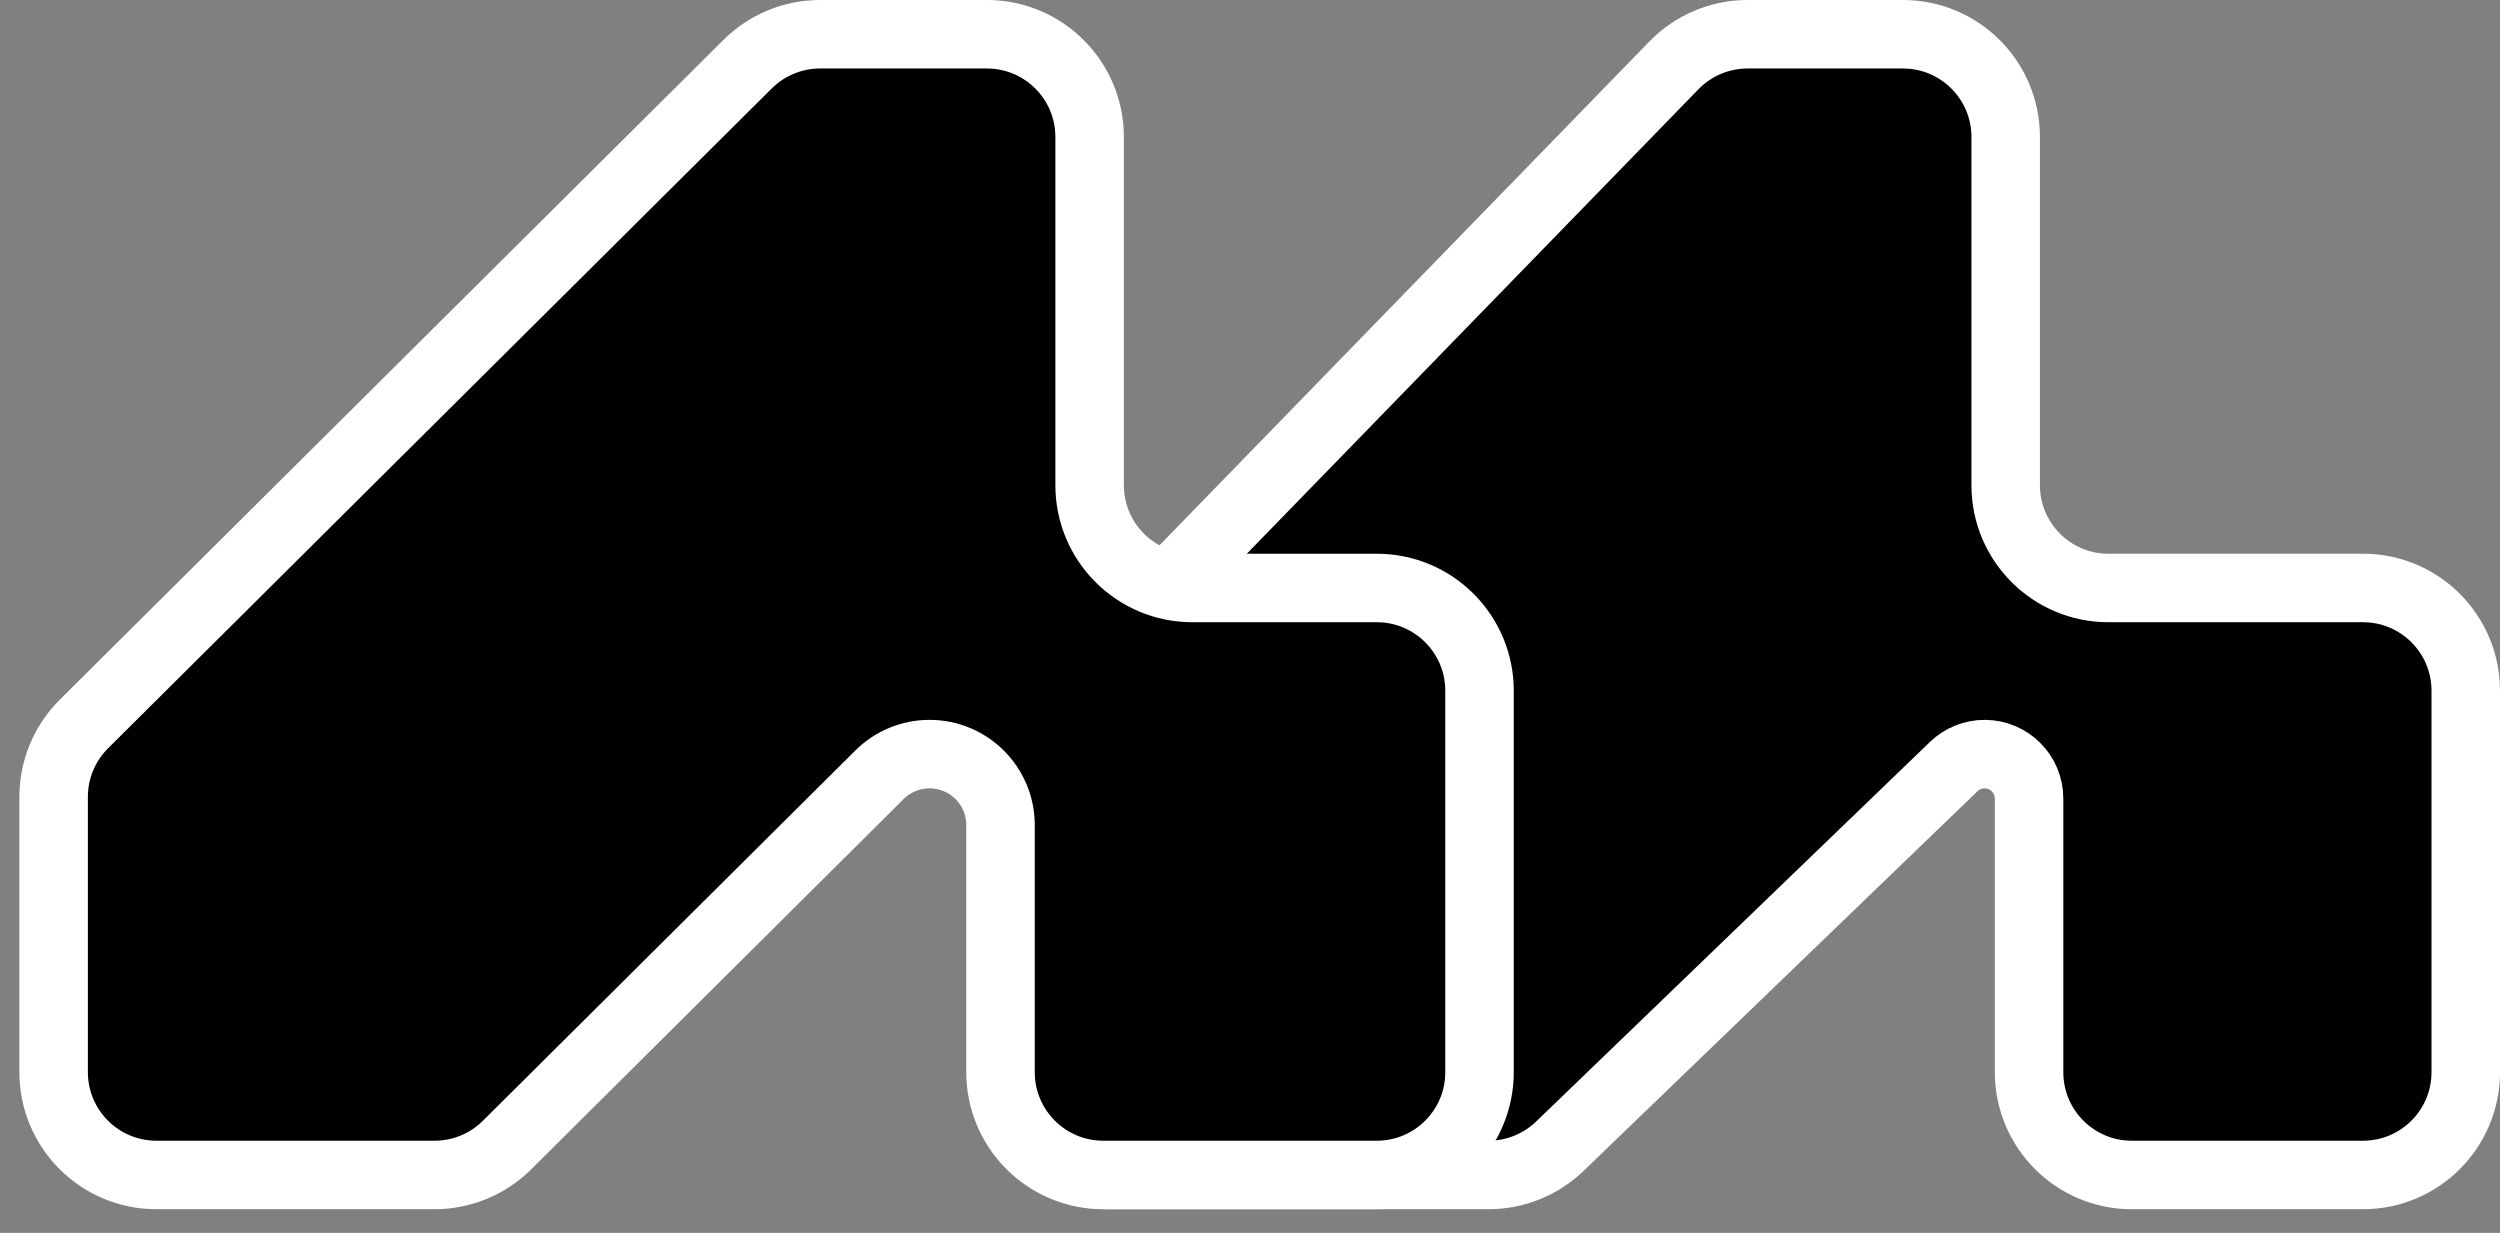 <svg width="73" height="36" viewBox="0 0 73 36" fill="none" xmlns="http://www.w3.org/2000/svg">
<rect x="0" y="0" width="73" height="36" fill="#808080" stroke="none"/>
<path d="M29.323 31.308V23.637V23.238C29.323 22.457 29.628 21.707 30.172 21.147L48.878 1.909C49.443 1.328 50.219 1 51.029 1H55.566C57.223 1 58.566 2.343 58.566 4V14.169C58.566 15.826 59.909 17.169 61.566 17.169H69C70.656 17.169 72 18.512 72 20.169V26.544V31.308C72 32.965 70.656 34.309 69 34.309H62.249C60.592 34.309 59.249 32.965 59.249 31.308V23.318C59.249 22.601 58.668 22.02 57.951 22.02C57.615 22.02 57.292 22.15 57.05 22.383L45.548 33.469C44.989 34.008 44.242 34.309 43.466 34.309H32.323C30.666 34.309 29.323 32.965 29.323 31.308Z" fill="black" stroke="white" stroke-width="2"/>
<path d="M1.566 31.308V23.637V23.268C1.566 22.469 1.885 21.703 2.451 21.14L21.832 1.872C22.394 1.314 23.154 1 23.947 1H28.817C30.474 1 31.817 2.343 31.817 4V14.169C31.817 15.826 33.16 17.169 34.817 17.169H40.202C41.859 17.169 43.202 18.512 43.202 20.169V25.739V31.308C43.202 32.965 41.859 34.309 40.202 34.309H32.215C30.558 34.309 29.215 32.965 29.215 31.308V24.093C29.215 22.948 28.287 22.02 27.142 22.02C26.595 22.02 26.07 22.237 25.681 22.623L14.805 33.436C14.242 33.995 13.482 34.309 12.69 34.309H4.566C2.91 34.309 1.566 32.965 1.566 31.308Z" fill="black" stroke="white" stroke-width="2"/>
</svg>
